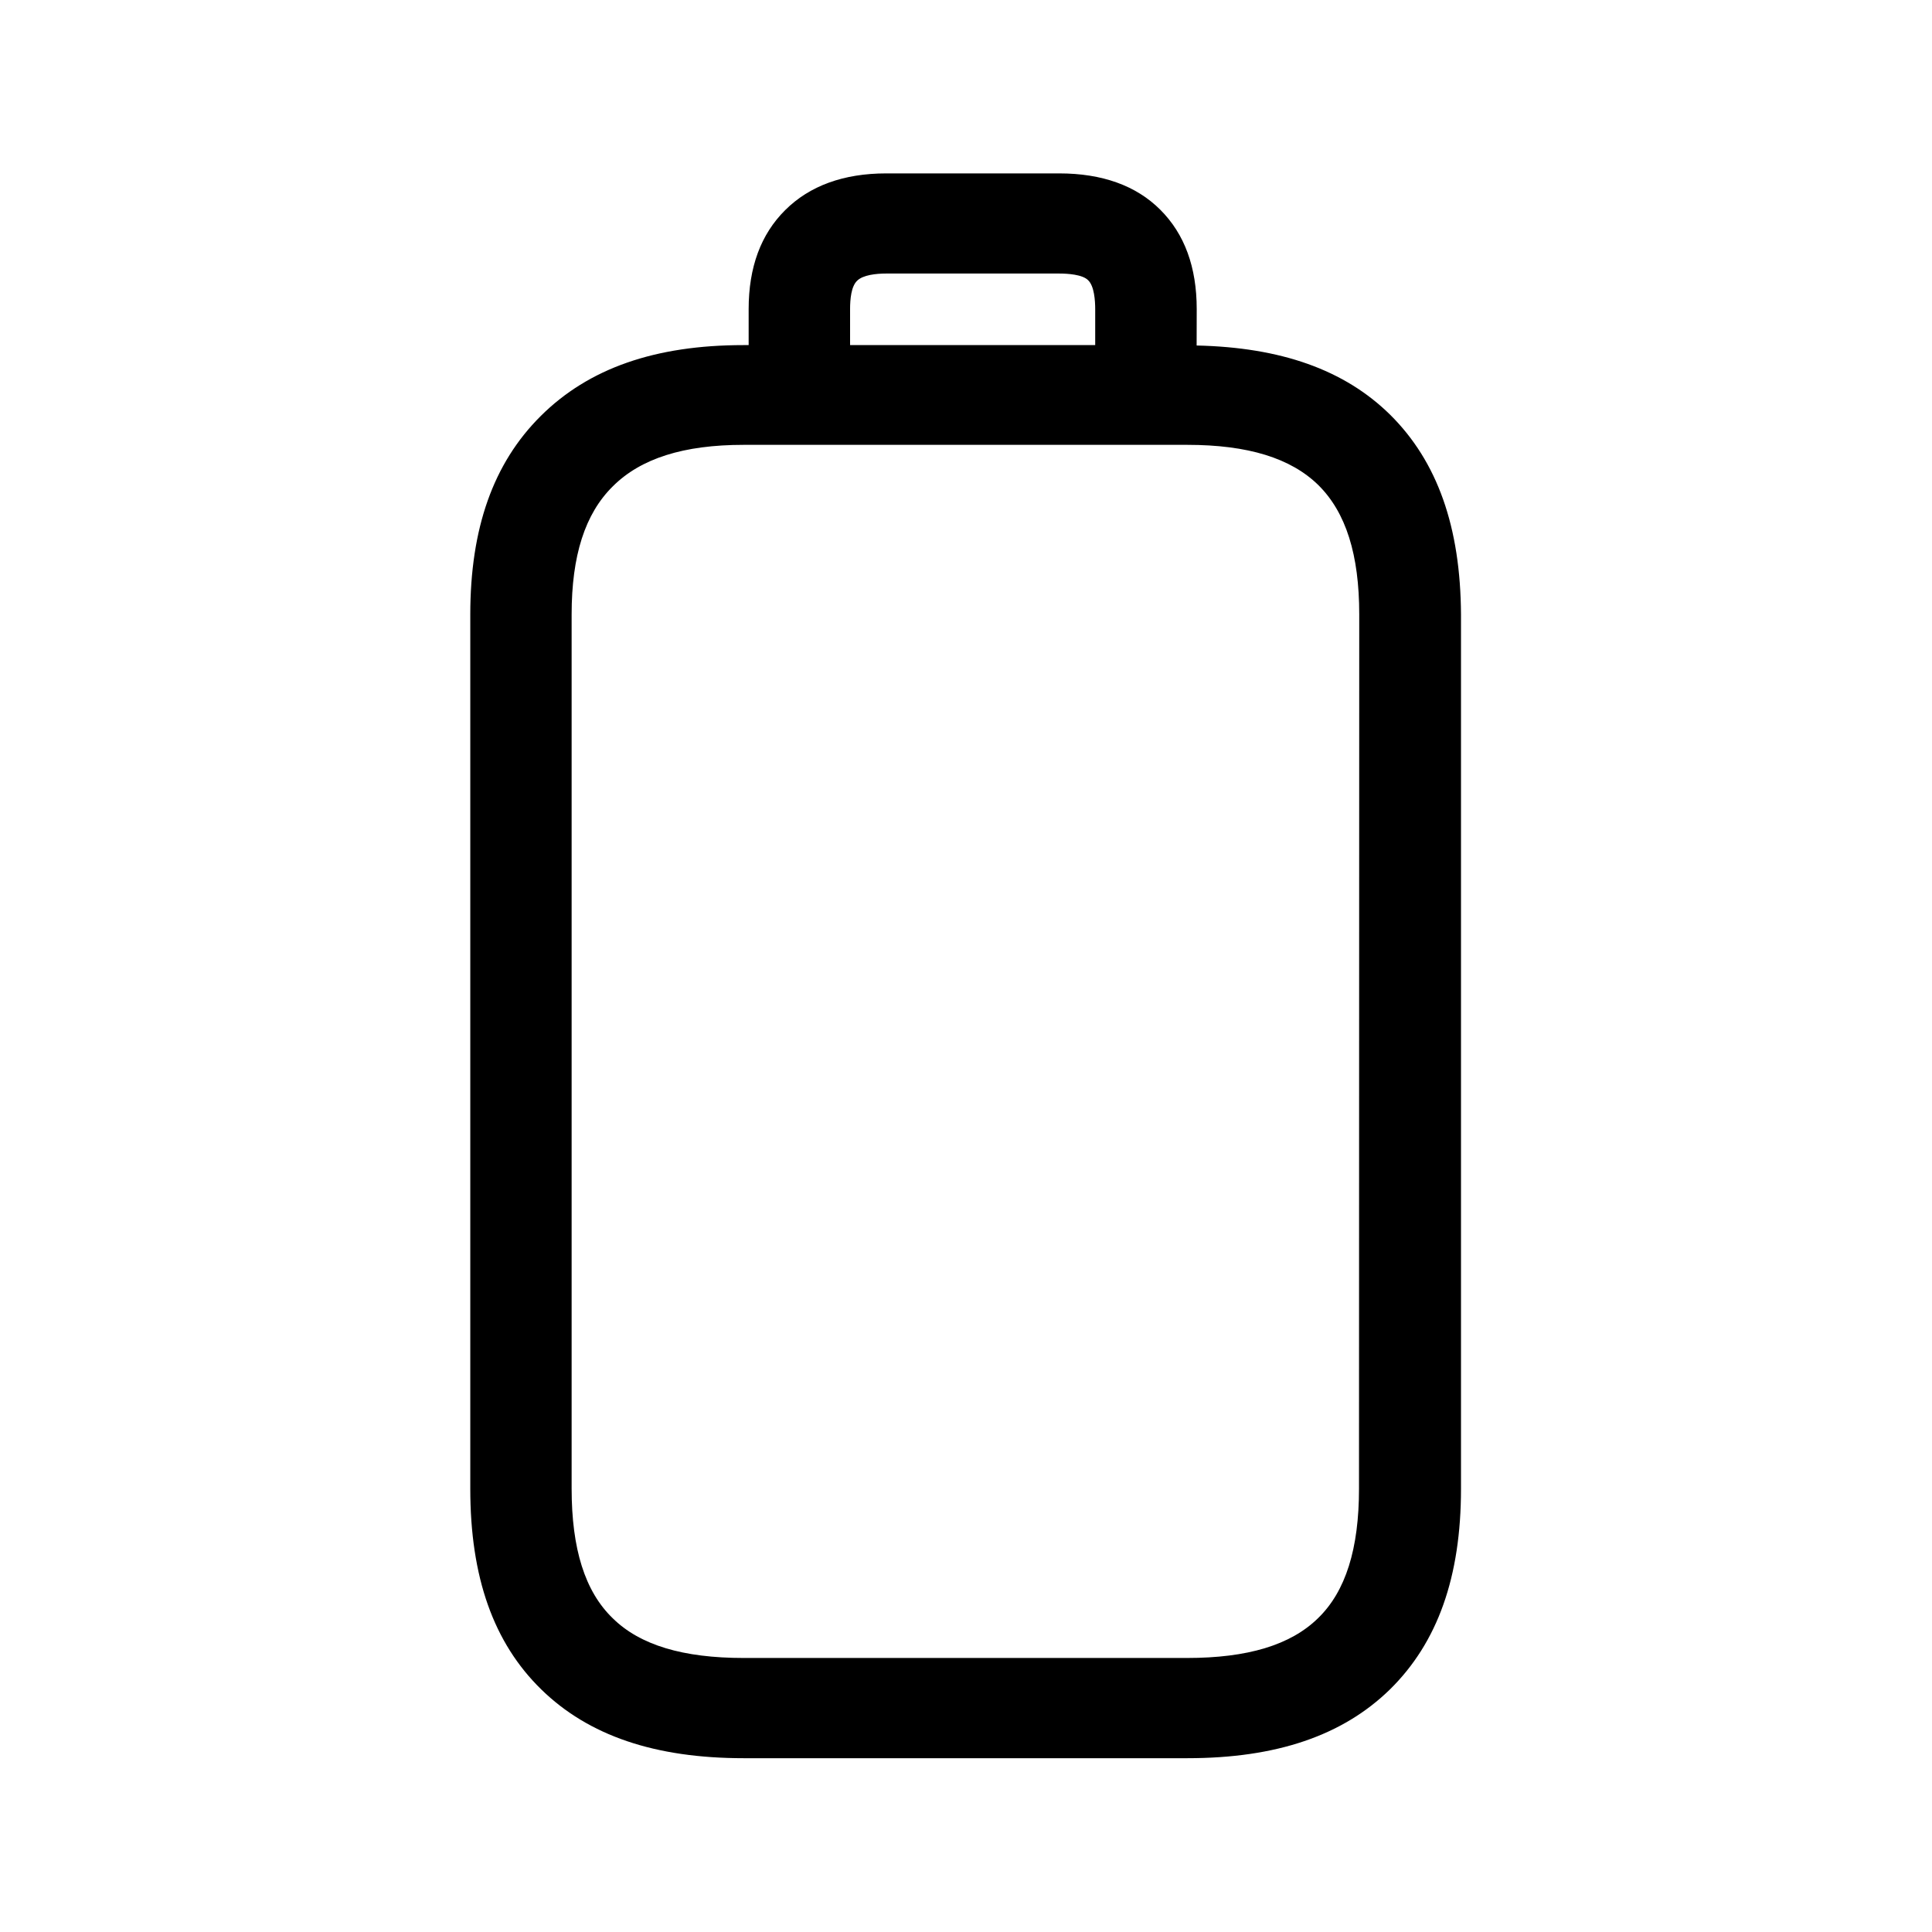 <svg xmlns="http://www.w3.org/2000/svg" width="24" height="24" fill="none"><path fill="#000" d="M14.865 4.292c1.045.023 1.835.3 2.404.86.588.583.874 1.395.88 2.482v10.86c0 1.095-.29 1.91-.883 2.493-.588.574-1.412.854-2.515.854H9.24c-1.104 0-1.928-.28-2.516-.854-.594-.58-.882-1.395-.882-2.493V7.634c0-1.073.286-1.88.874-2.465.596-.594 1.423-.882 2.52-.882H9.3V3.84q0-.779.454-1.23c.303-.302.726-.456 1.255-.456h2.149c.532 0 .955.151 1.255.451q.453.452.453 1.235zm-4.305-.45v.445h3.045V3.84c0-.103-.011-.285-.087-.358-.07-.073-.258-.084-.361-.084h-2.149c-.123 0-.288.017-.361.09-.073.07-.087.229-.087.352m6.322 14.652.003-10.86c0-.742-.165-1.266-.507-1.605-.342-.336-.874-.501-1.63-.501h-5.51c-.745 0-1.277.168-1.625.515-.347.342-.512.863-.512 1.591v10.86c0 .748.165 1.277.51 1.61.338.334.873.494 1.627.494h5.507c.753 0 1.286-.16 1.627-.493.345-.334.51-.863.51-1.611"/></svg>